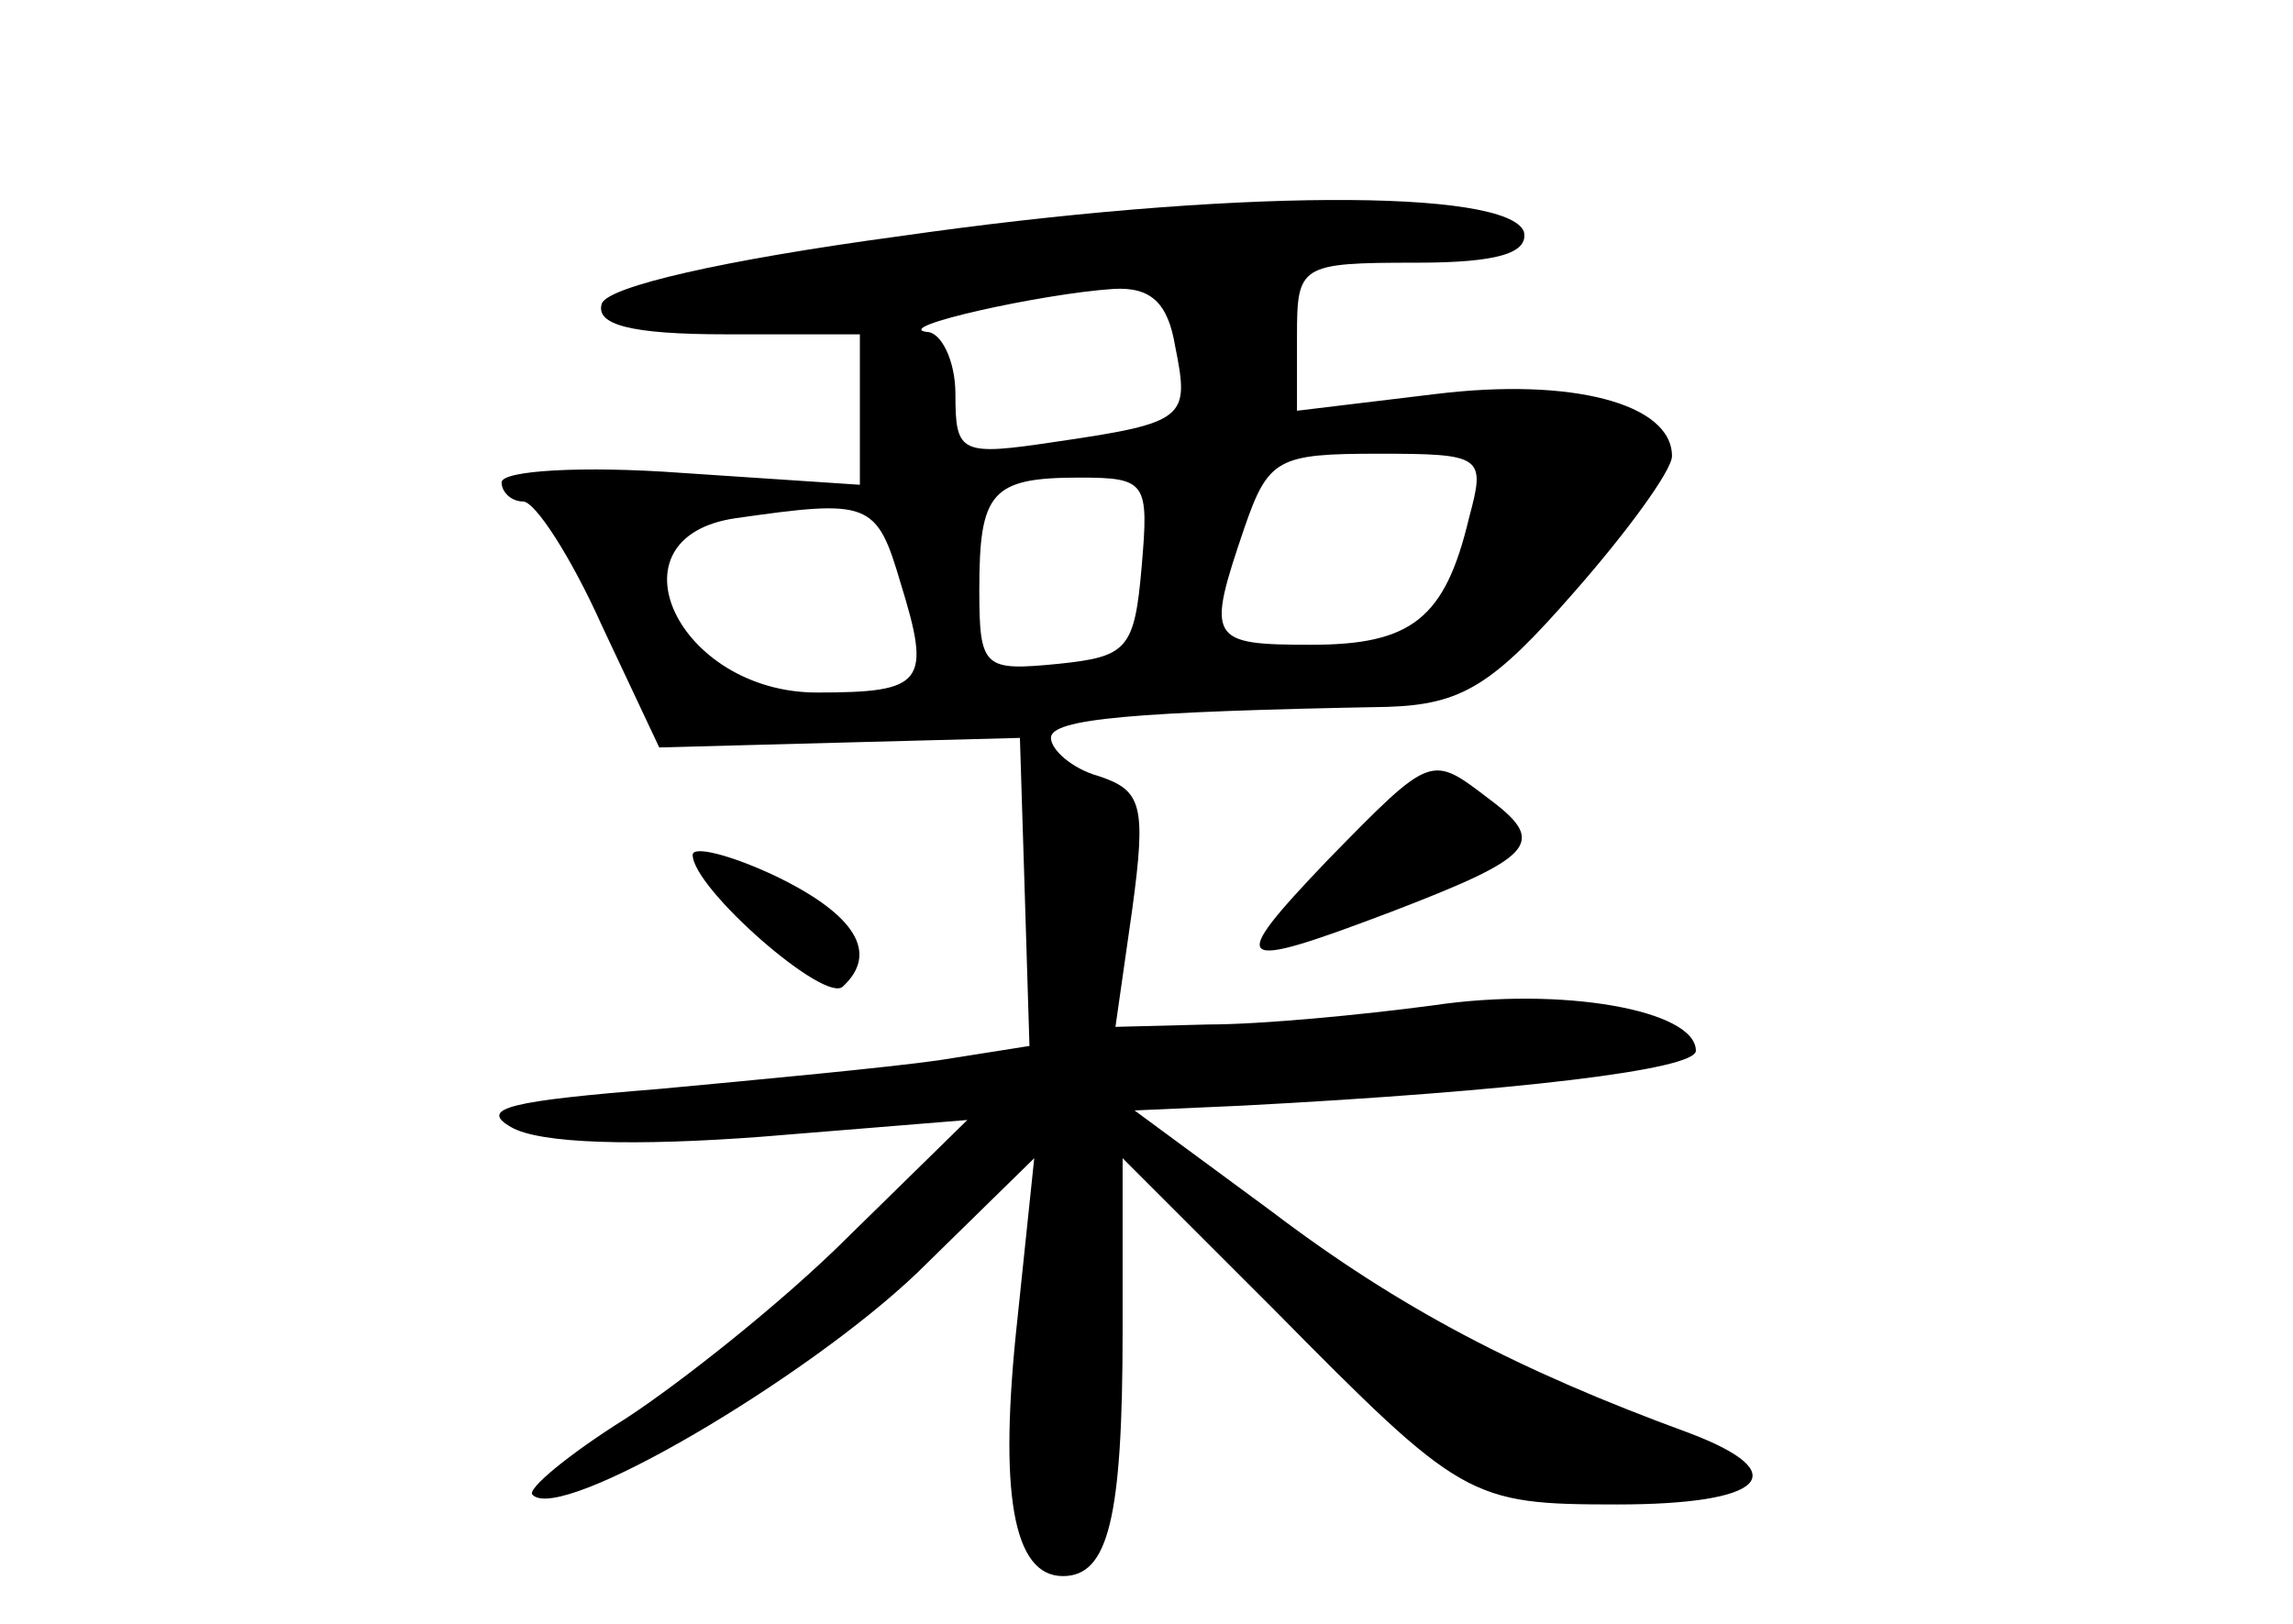 <?xml version="1.0" standalone="no"?>
<!DOCTYPE svg PUBLIC "-//W3C//DTD SVG 20010904//EN"
 "http://www.w3.org/TR/2001/REC-SVG-20010904/DTD/svg10.dtd">
<svg version="1.0" xmlns="http://www.w3.org/2000/svg"
 width="96pt" height="68pt" viewBox="0 0 96 68"
 preserveAspectRatio="xMidYMid meet">
<g transform="translate(0,68) scale(0.1,-0.1)"
fill="#000000" stroke="none">
<path d="M376 581 c-74 -10 -121 -21 -124 -28 -3 -9 12 -13 52 -13 l56 0 0
-31 0 -32 -75 5 c-41 3 -75 1 -75 -4 0 -4 4 -8 9 -8 5 0 20 -23 33 -52 l24
-51 75 2 76 2 2 -64 2 -65 -38 -6 c-21 -3 -74 -8 -117 -12 -62 -5 -76 -8 -62
-16 12 -7 52 -8 105 -4 l86 7 -50 -49 c-27 -27 -70 -61 -93 -76 -24 -15 -42
-30 -39 -32 12 -12 115 49 161 93 l49 48 -7 -67 c-8 -73 -2 -108 19 -108 19 0
25 24 25 103 l0 72 63 -63 c79 -80 82 -82 144 -82 62 0 75 13 30 30 -71 26
-121 52 -175 93 l-57 42 45 2 c114 6 190 15 190 23 0 17 -56 27 -110 19 -30
-4 -72 -8 -94 -8 l-39 -1 7 49 c6 44 4 50 -14 56 -11 3 -20 11 -20 16 0 8 34
11 141 13 31 1 44 9 78 48 22 25 41 51 41 57 0 22 -42 33 -99 26 l-58 -7 0 31
c0 30 1 31 50 31 34 0 47 4 45 13 -7 18 -123 18 -262 -2z m116 -46 c6 -30 5
-32 -50 -40 -40 -6 -42 -5 -42 20 0 14 -6 26 -12 26 -15 2 48 16 78 18 16 1
23 -6 26 -24z m123 -72 c-10 -42 -24 -53 -66 -53 -43 0 -44 2 -28 49 10 29 14
31 56 31 44 0 45 -1 38 -27z m-137 -20 c-3 -35 -6 -38 -35 -41 -31 -3 -33 -2
-33 31 0 41 5 47 42 47 28 0 29 -2 26 -37z m-101 -7 c13 -42 10 -46 -35 -46
-58 0 -89 65 -34 73 56 8 59 7 69 -27z"/>
<path d="M556 320 c-43 -45 -40 -47 26 -22 60 23 66 29 42 47 -25 19 -24 20
-68 -25z"/>
<path d="M290 322 c0 -14 56 -63 63 -55 15 14 5 30 -28 46 -19 9 -35 13 -35 9z"/>
</g>
</svg>
